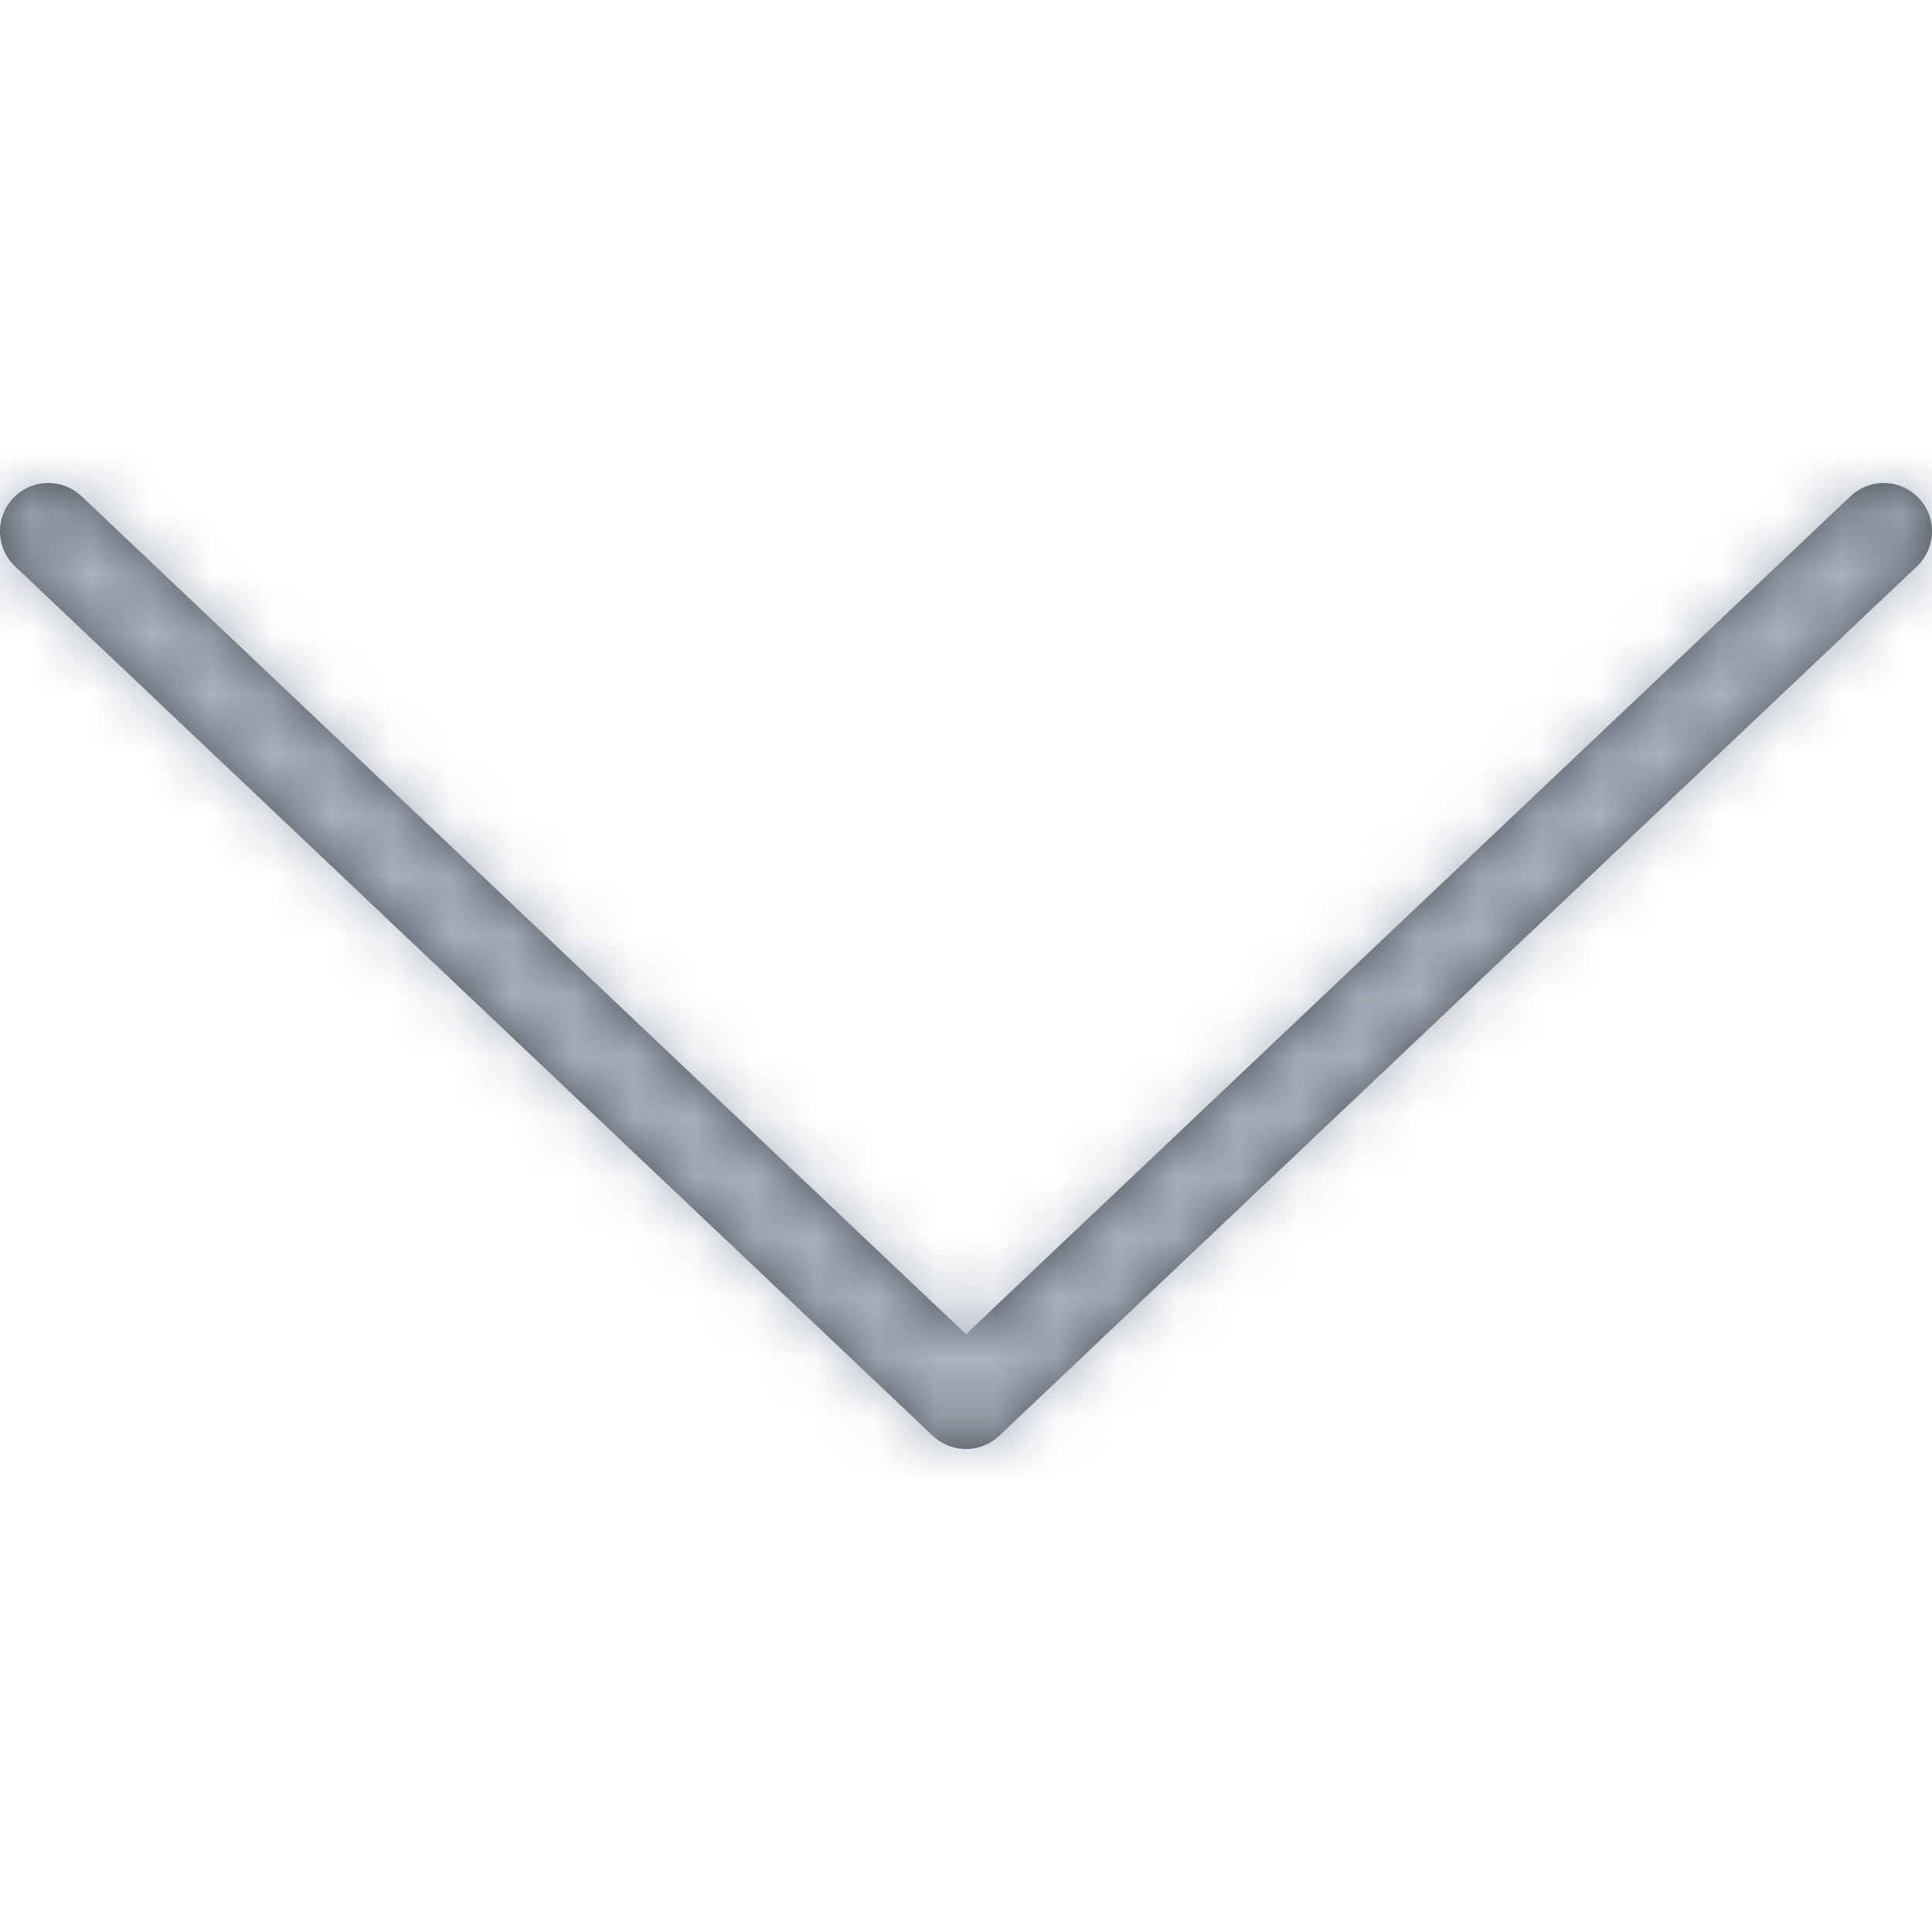 <?xml version="1.0" encoding="UTF-8"?>
<svg width="32px" height="32px" viewBox="0 0 32 32" version="1.1" xmlns="http://www.w3.org/2000/svg" xmlns:xlink="http://www.w3.org/1999/xlink">
    <!-- Generator: Sketch 56.2 (81672) - https://sketch.com -->
    <title>a/icons/arrow</title>
    <desc>Created with Sketch.</desc>
    <defs>
        <path d="M31.2,8 C30.979,8 30.779,8.09 30.634,8.234 L16,22.098 L1.366,8.234 C1.221,8.09 1.021,8 0.8,8 C0.358,8 0,8.358 0,8.8 C0,9.021 0.089,9.221 0.234,9.366 L15.434,23.766 C15.579,23.911 15.779,24 16,24 C16.221,24 16.421,23.911 16.566,23.766 L31.766,9.366 C31.911,9.221 32,9.021 32,8.8 C32,8.358 31.642,8 31.2,8" id="path-1"></path>
    </defs>
    <g id="a/icons/arrow" stroke="none" stroke-width="1" fill="none" fill-rule="evenodd">
        <mask id="mask-2" fill="white">
            <use xlink:href="#path-1"></use>
        </mask>
        <use id="Mask" fill="#434A54" xlink:href="#path-1"></use>
        <g id="a/color/black" mask="url(#mask-2)" fill="#AAB2BD">
            <g transform="translate(-20.714, -19)">
                <rect x="0" y="0" width="58" height="57"></rect>
            </g>
        </g>
    </g>
</svg>